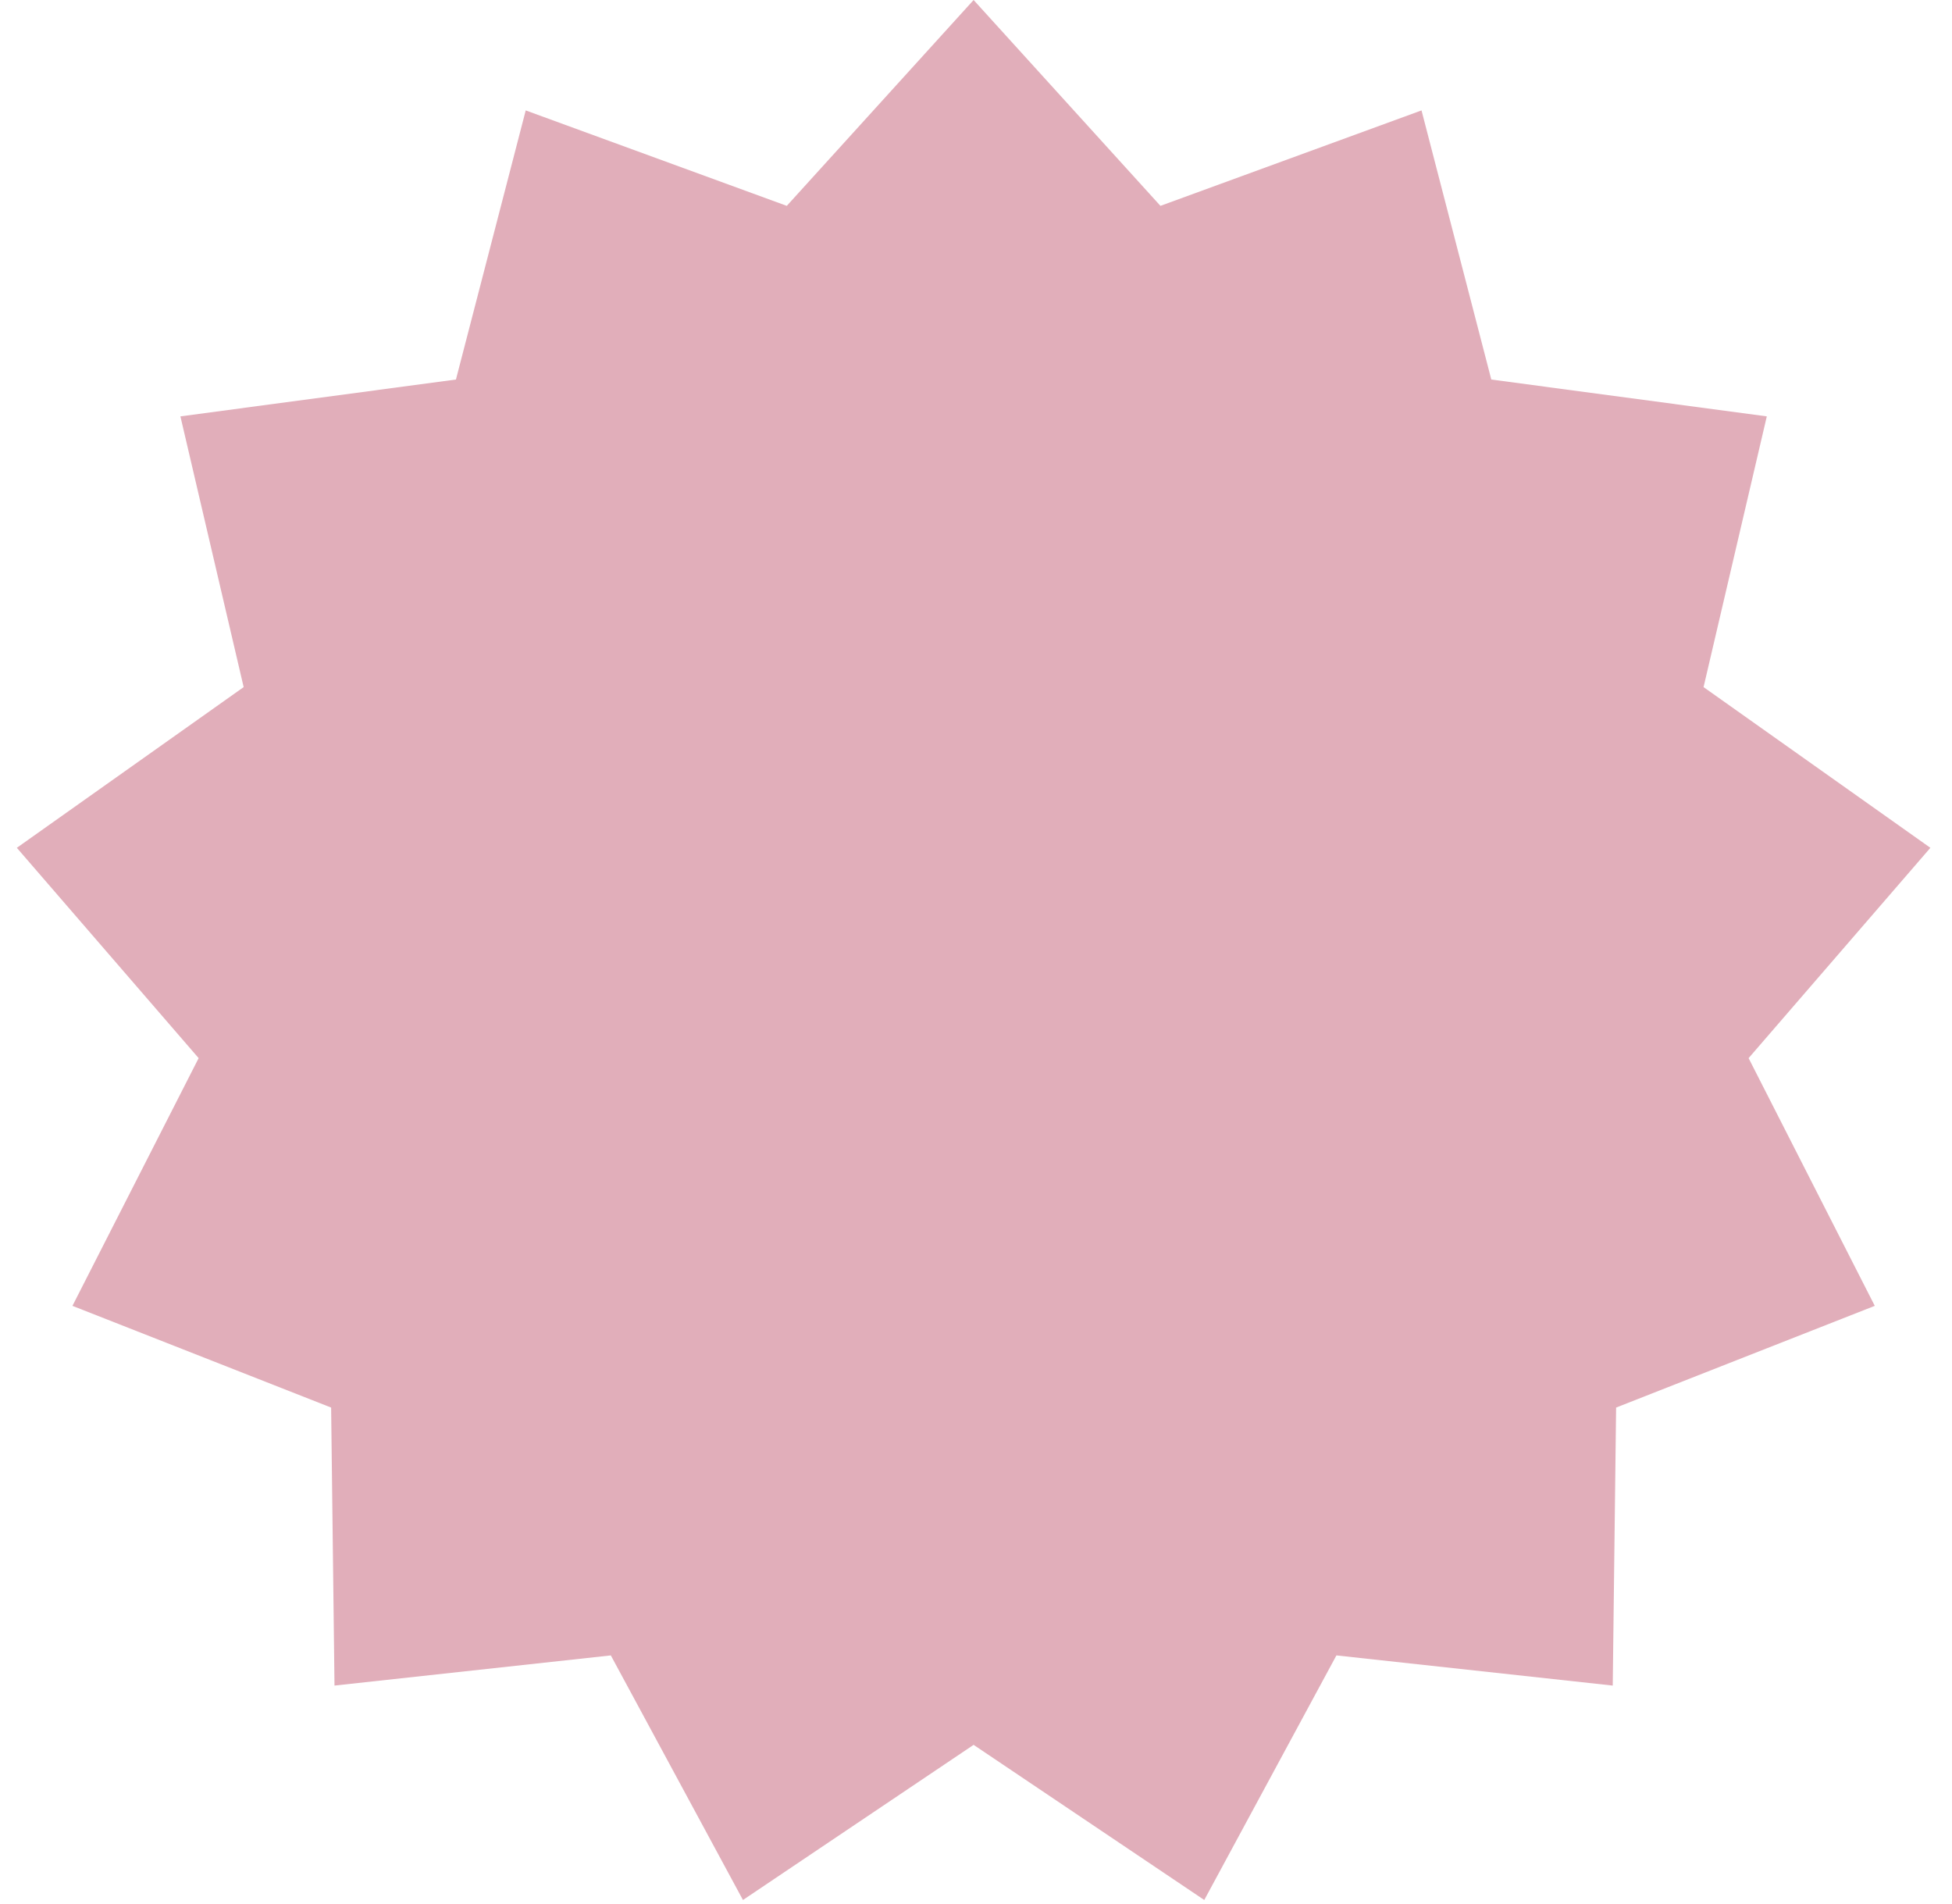 <svg width="80" height="78" viewBox="0 0 80 78" fill="none" xmlns="http://www.w3.org/2000/svg">
<path d="M39.902 0L47.559 8.435L58.259 4.524L61.119 15.551L72.41 17.061L69.818 28.154L79.114 34.739L71.664 43.357L76.835 53.507L66.234 57.675L66.096 69.066L54.771 67.83L49.355 77.852L39.902 71.495L30.449 77.852L25.034 67.83L13.709 69.066L13.571 57.675L2.969 53.507L8.141 43.357L0.69 34.739L9.986 28.154L7.394 17.061L18.686 15.551L21.546 4.524L32.245 8.435L39.902 0Z" fill="#E1AEBA"/>
</svg>

